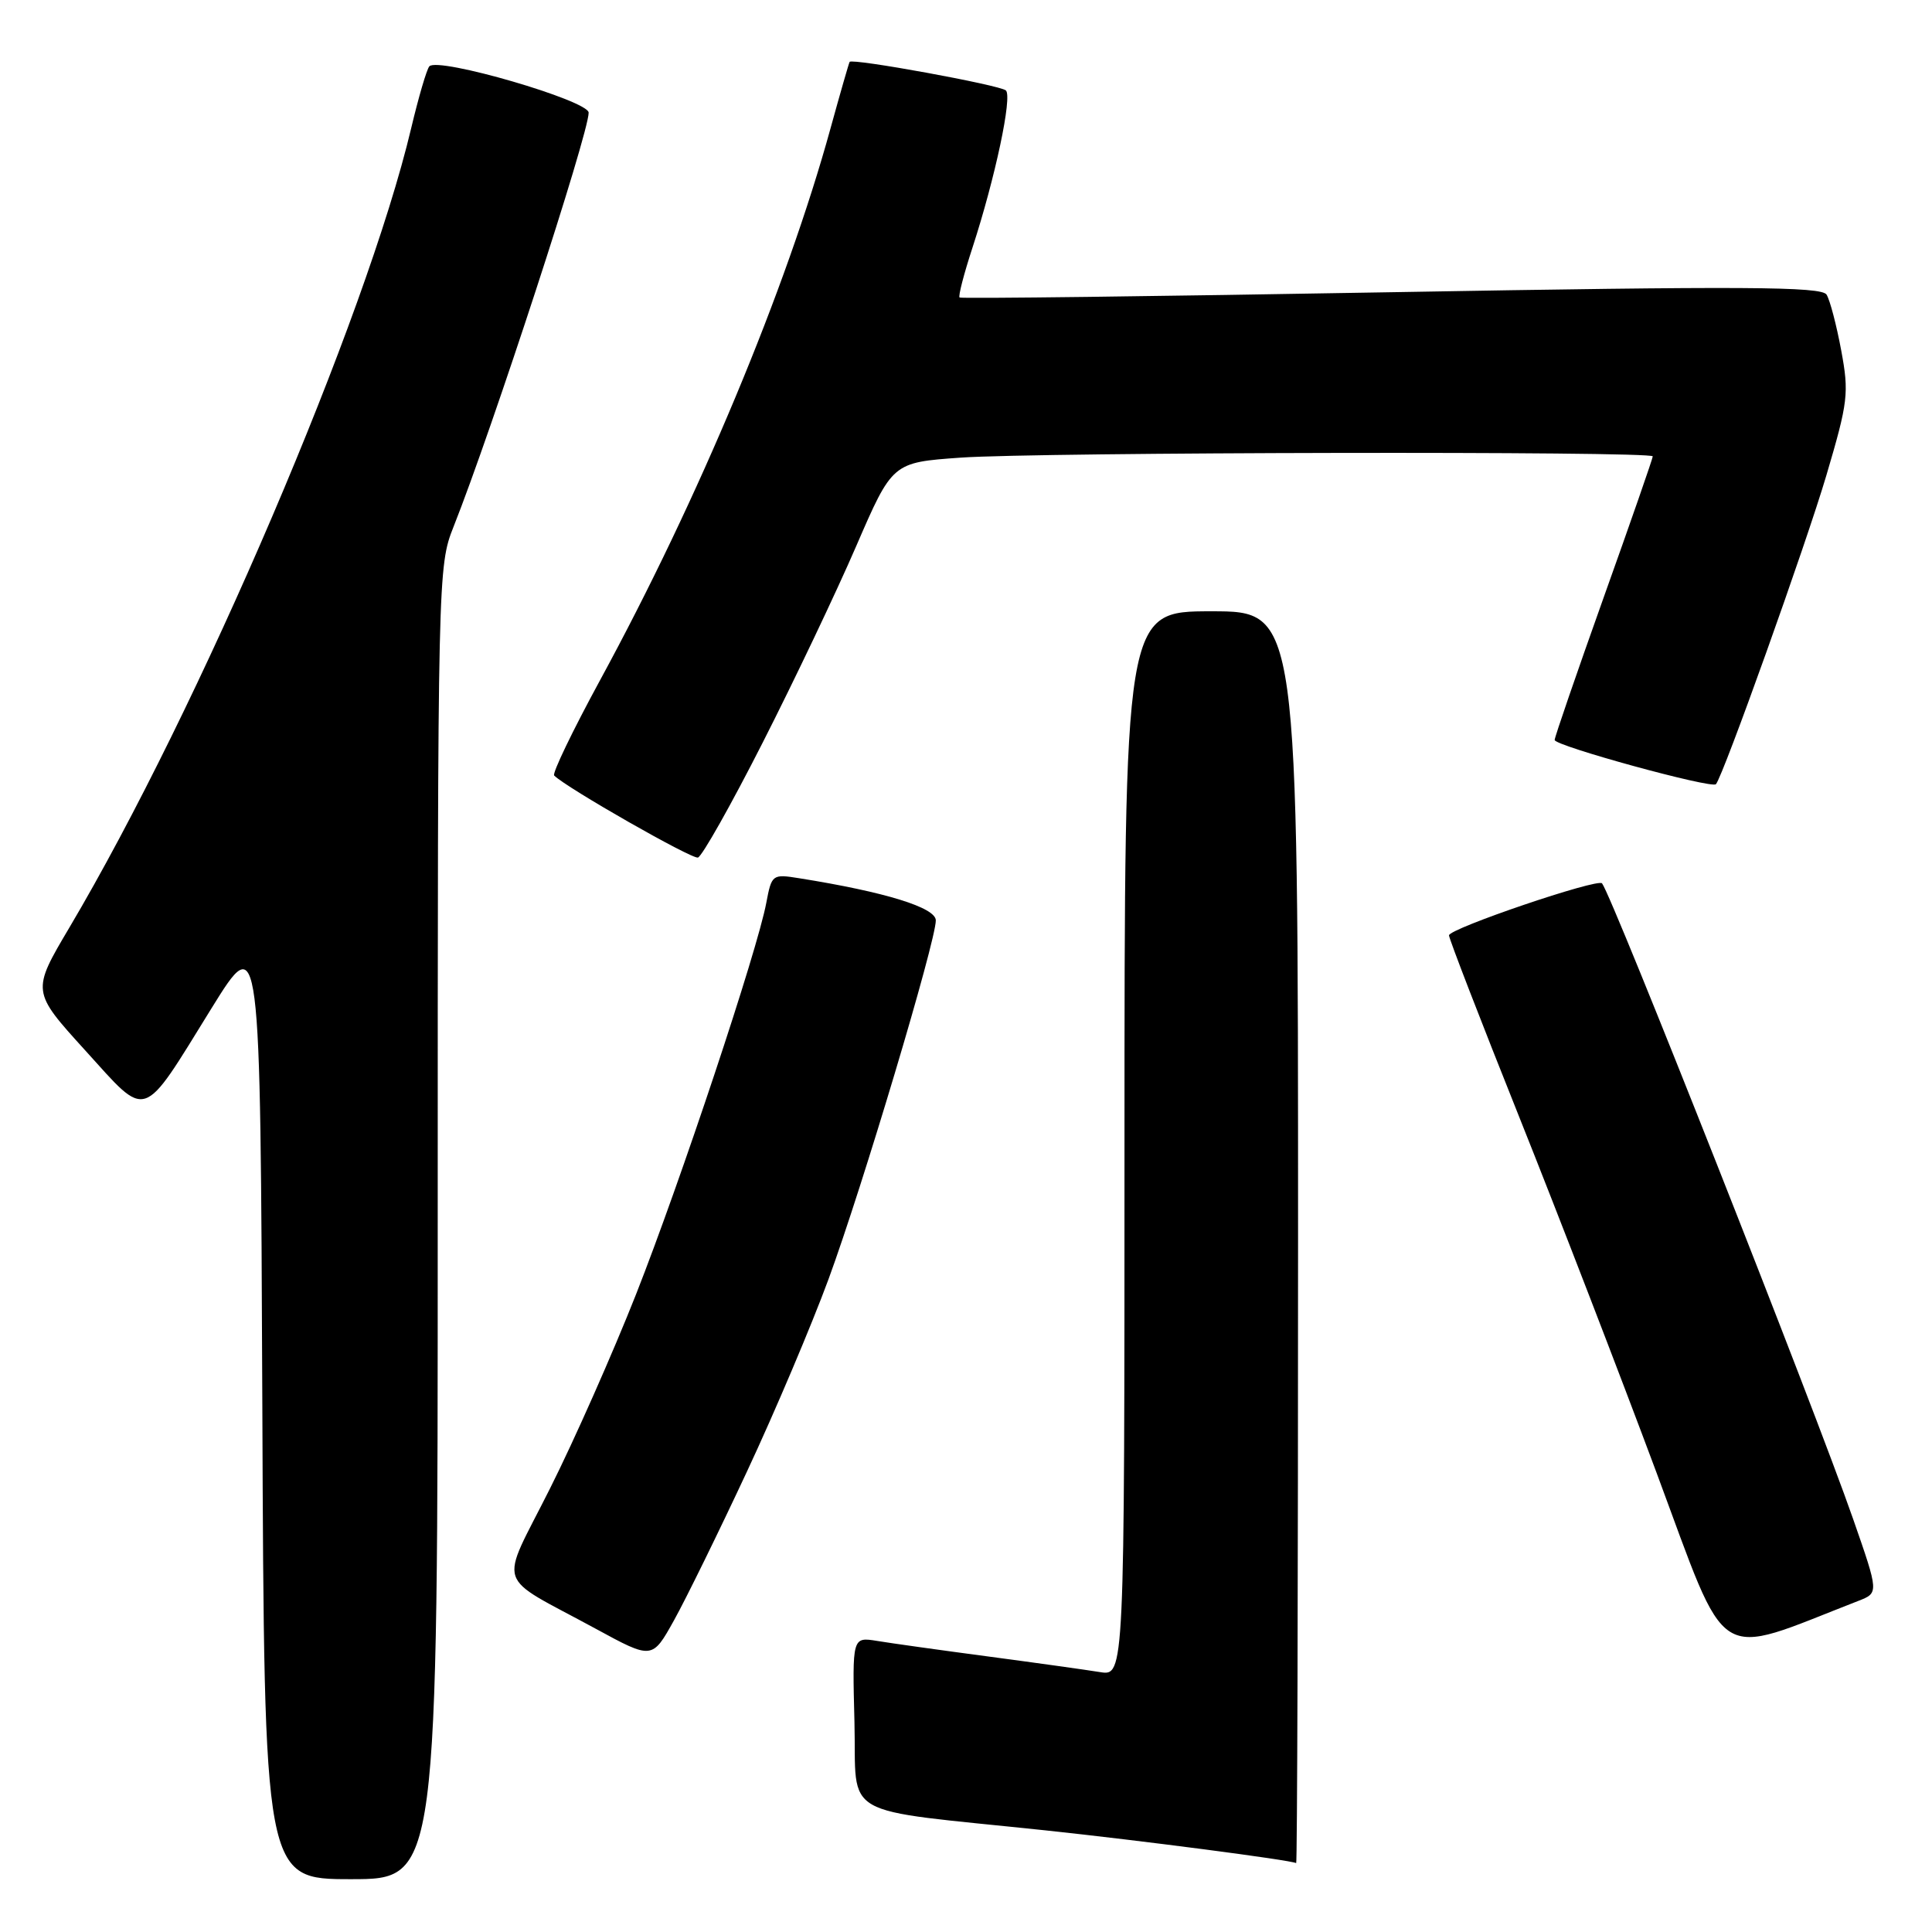 <?xml version="1.0" encoding="UTF-8" standalone="no"?>
<!DOCTYPE svg PUBLIC "-//W3C//DTD SVG 1.1//EN" "http://www.w3.org/Graphics/SVG/1.1/DTD/svg11.dtd" >
<svg xmlns="http://www.w3.org/2000/svg" xmlns:xlink="http://www.w3.org/1999/xlink" version="1.1" viewBox="0 0 256 256">
 <g >
 <path fill="currentColor"
d=" M 58.00 162.04 C 58.00 76.03 58.02 75.02 60.10 69.79 C 65.19 56.97 78.00 17.72 78.00 14.93 C 78.00 13.33 58.03 7.51 56.89 8.79 C 56.54 9.18 55.46 12.88 54.48 17.00 C 48.53 42.10 26.41 93.83 9.18 122.93 C 4.19 131.36 4.19 131.36 11.28 139.17 C 19.67 148.42 18.65 148.76 28.01 133.63 C 34.50 123.15 34.50 123.15 34.76 186.07 C 35.01 249.00 35.01 249.00 46.51 249.00 C 58.00 249.00 58.00 249.00 58.00 162.04 Z  M 172.00 164.00 C 172.00 81.00 172.00 81.00 160.50 81.00 C 149.00 81.00 149.00 81.00 149.00 151.55 C 149.00 222.09 149.00 222.09 145.75 221.56 C 143.96 221.27 137.32 220.34 131.00 219.50 C 124.67 218.66 118.02 217.73 116.22 217.43 C 112.93 216.90 112.93 216.90 113.22 228.19 C 113.54 241.17 110.78 239.61 138.50 242.53 C 151.20 243.88 170.91 246.45 171.75 246.87 C 171.89 246.94 172.00 209.65 172.00 164.00 Z  M 98.97 195.00 C 102.70 187.03 107.56 175.54 109.79 169.48 C 114.25 157.34 124.00 124.73 124.00 121.96 C 124.00 120.26 117.31 118.19 105.89 116.37 C 102.34 115.80 102.25 115.87 101.54 119.62 C 100.36 125.95 90.17 156.55 84.28 171.50 C 81.24 179.20 76.12 190.78 72.88 197.23 C 66.12 210.72 65.38 208.44 78.96 215.83 C 86.42 219.89 86.42 219.89 89.31 214.70 C 90.90 211.84 95.25 202.97 98.97 195.00 Z  M 246.23 212.13 C 248.96 211.07 248.96 211.07 245.55 201.28 C 240.39 186.48 213.68 118.85 212.28 117.05 C 211.73 116.34 192.00 123.04 192.00 123.94 C 192.00 124.38 196.21 135.27 201.35 148.12 C 206.49 160.98 214.66 182.15 219.51 195.17 C 229.17 221.13 226.86 219.66 246.23 212.13 Z  M 101.05 98.42 C 105.22 90.22 110.80 78.50 113.44 72.39 C 118.25 61.28 118.25 61.28 127.28 60.64 C 137.62 59.91 219.00 59.76 219.00 60.47 C 219.00 60.73 216.08 69.14 212.50 79.15 C 208.93 89.17 206.00 97.67 206.00 98.05 C 206.00 98.83 226.83 104.54 227.37 103.91 C 228.34 102.79 239.29 72.17 242.00 63.00 C 244.89 53.23 245.02 52.08 243.97 46.43 C 243.35 43.09 242.48 39.77 242.03 39.04 C 241.36 37.96 231.13 37.90 184.36 38.72 C 153.09 39.27 127.34 39.59 127.15 39.42 C 126.95 39.26 127.72 36.29 128.86 32.81 C 131.87 23.57 134.17 12.75 133.28 11.98 C 132.44 11.26 112.90 7.69 112.58 8.20 C 112.48 8.36 111.34 12.32 110.05 17.00 C 104.19 38.30 92.58 66.11 79.49 90.17 C 75.88 96.81 73.15 102.48 73.43 102.76 C 75.07 104.40 91.67 113.87 92.48 113.63 C 93.02 113.48 96.88 106.63 101.05 98.42 Z "/>
</g>
</svg>